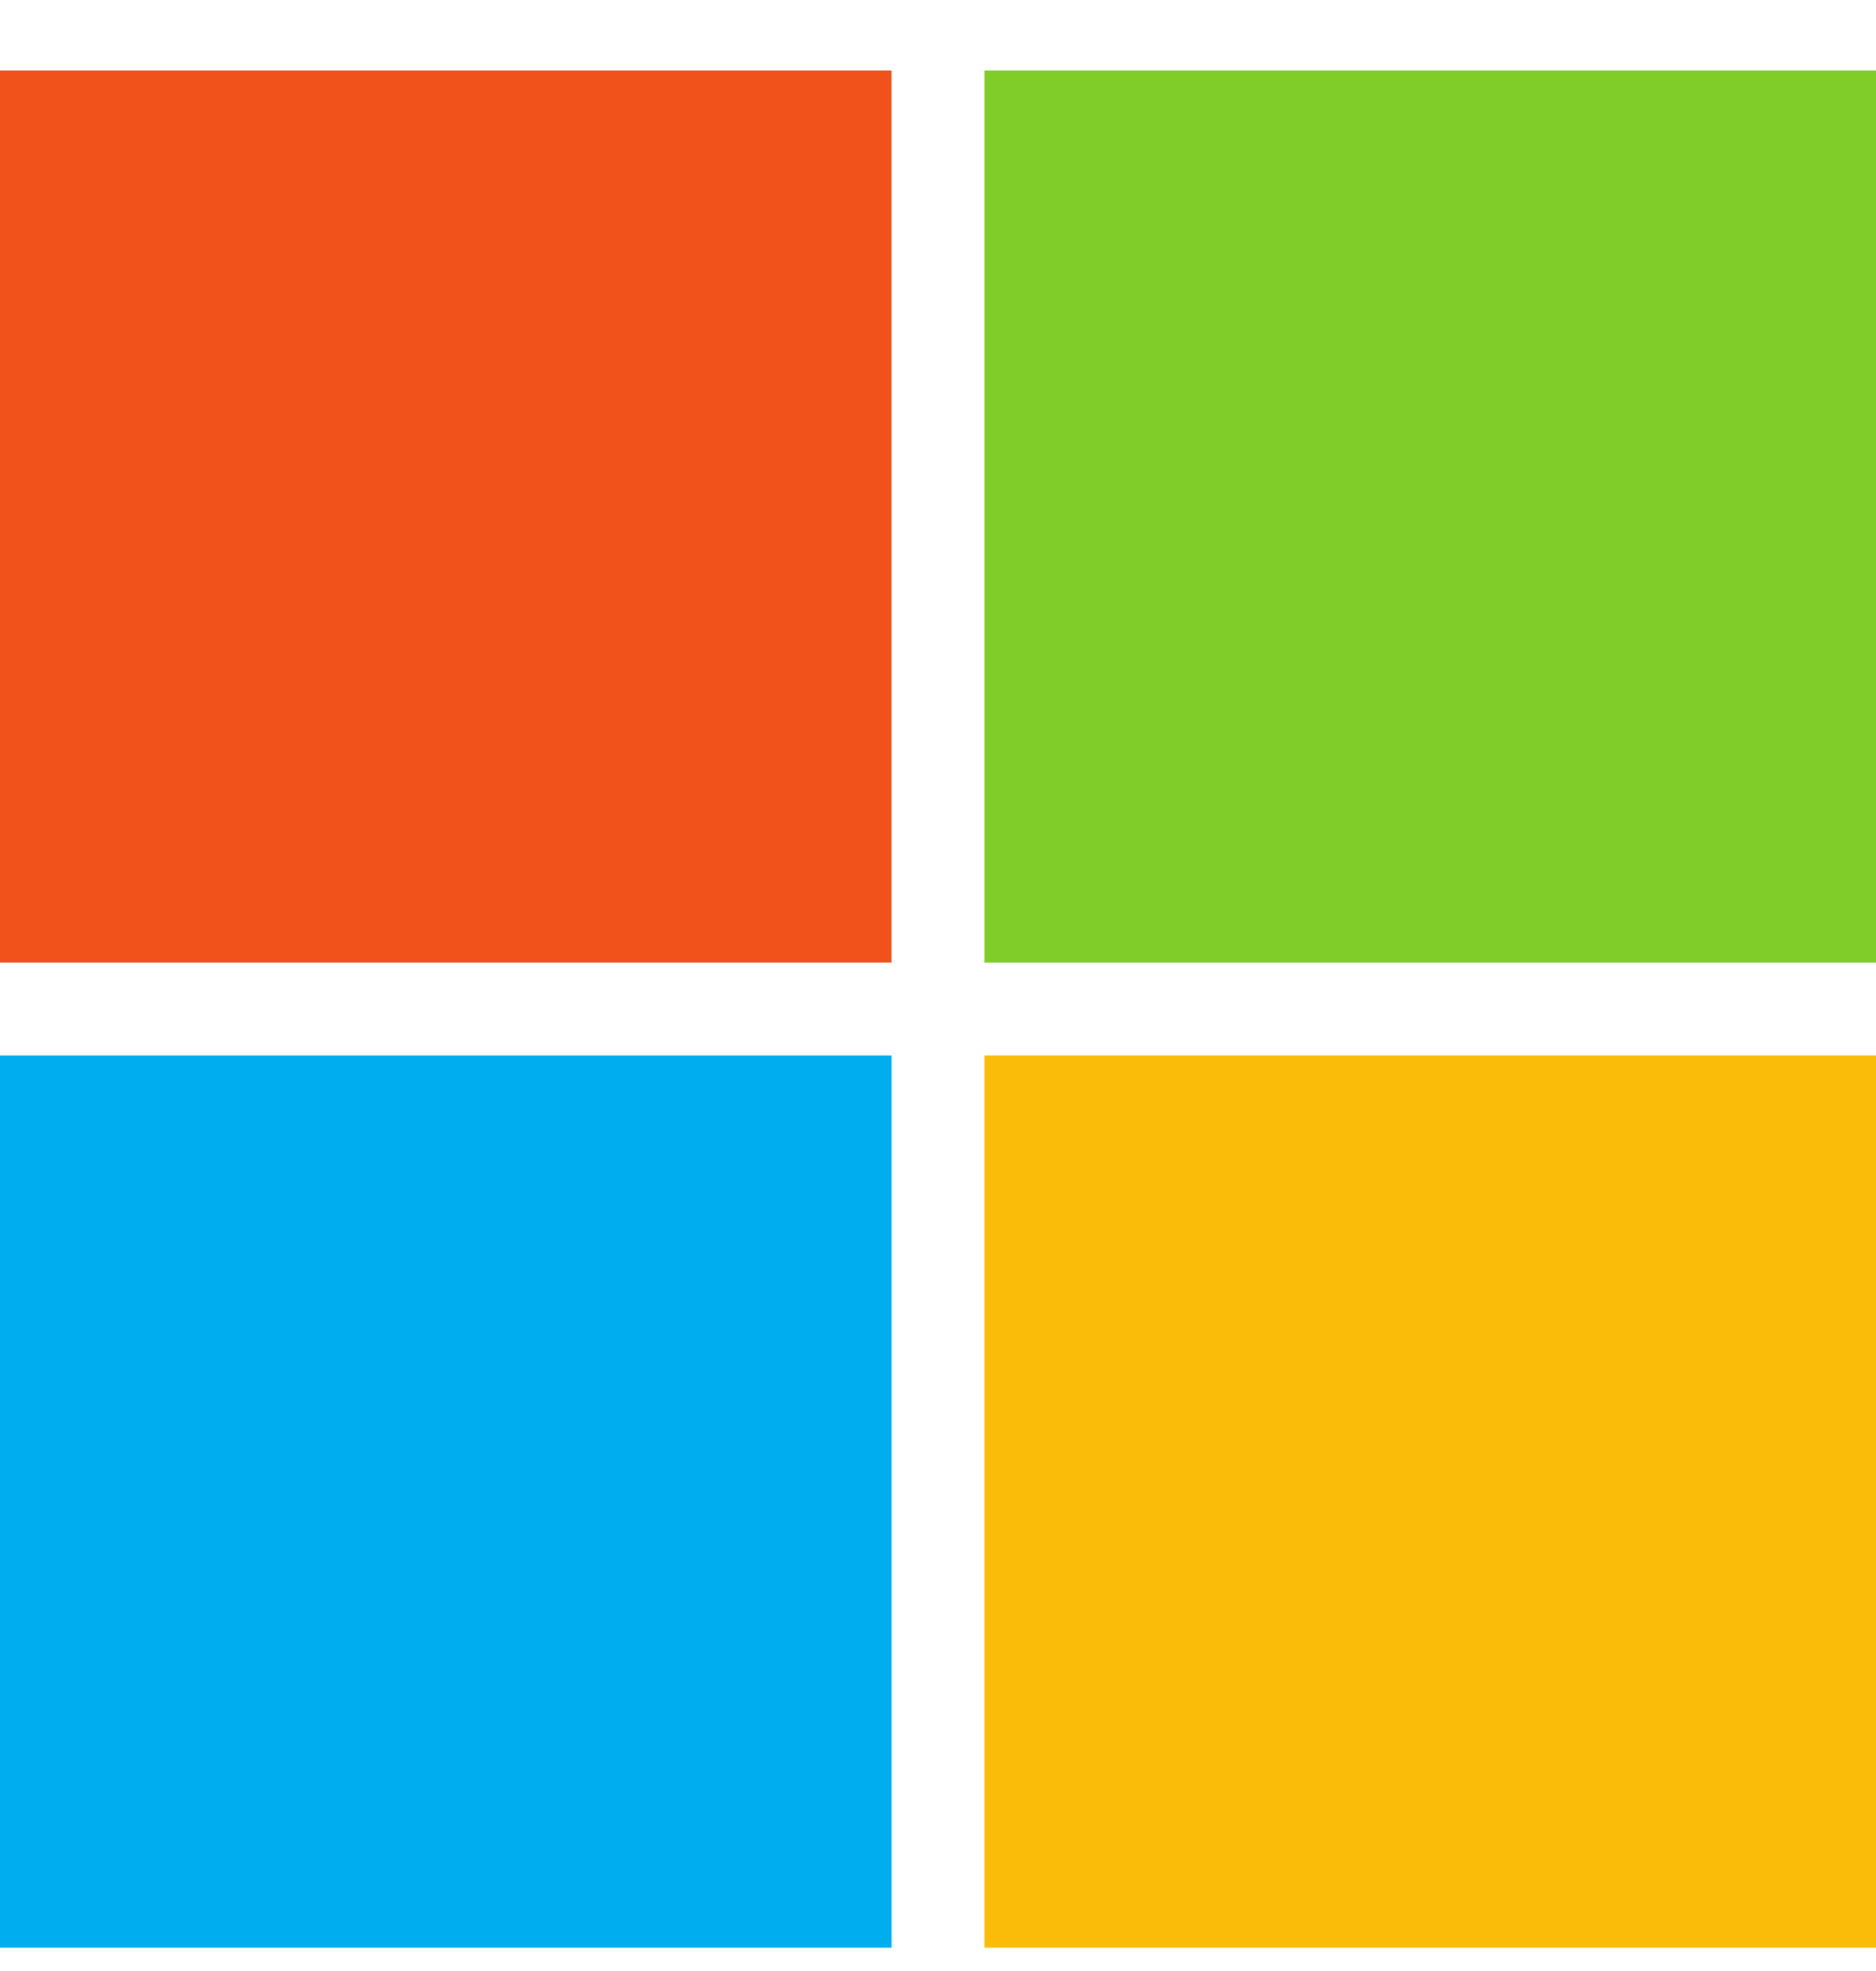 <svg width="20" height="21" viewBox="0 0 20 21" fill="none" xmlns="http://www.w3.org/2000/svg">
<g clip-path="url(#clip0_1402_9509)">
<path d="M9.505 10.256H0V0.751H9.505V10.256Z" fill="#F1511B"/>
<path d="M20 10.256H10.495V0.751H20V10.256Z" fill="#80CC28"/>
<path d="M9.505 20.751H0V11.246H9.505V20.751Z" fill="#00ADEF"/>
<path d="M20 20.751H10.495V11.246H20V20.751Z" fill="#FBBC09"/>
</g>
<defs>
<clipPath id="clip0_1402_9509">
<rect width="20" height="20" fill="white" transform="translate(0 0.751)"/>
</clipPath>
</defs>
</svg>
